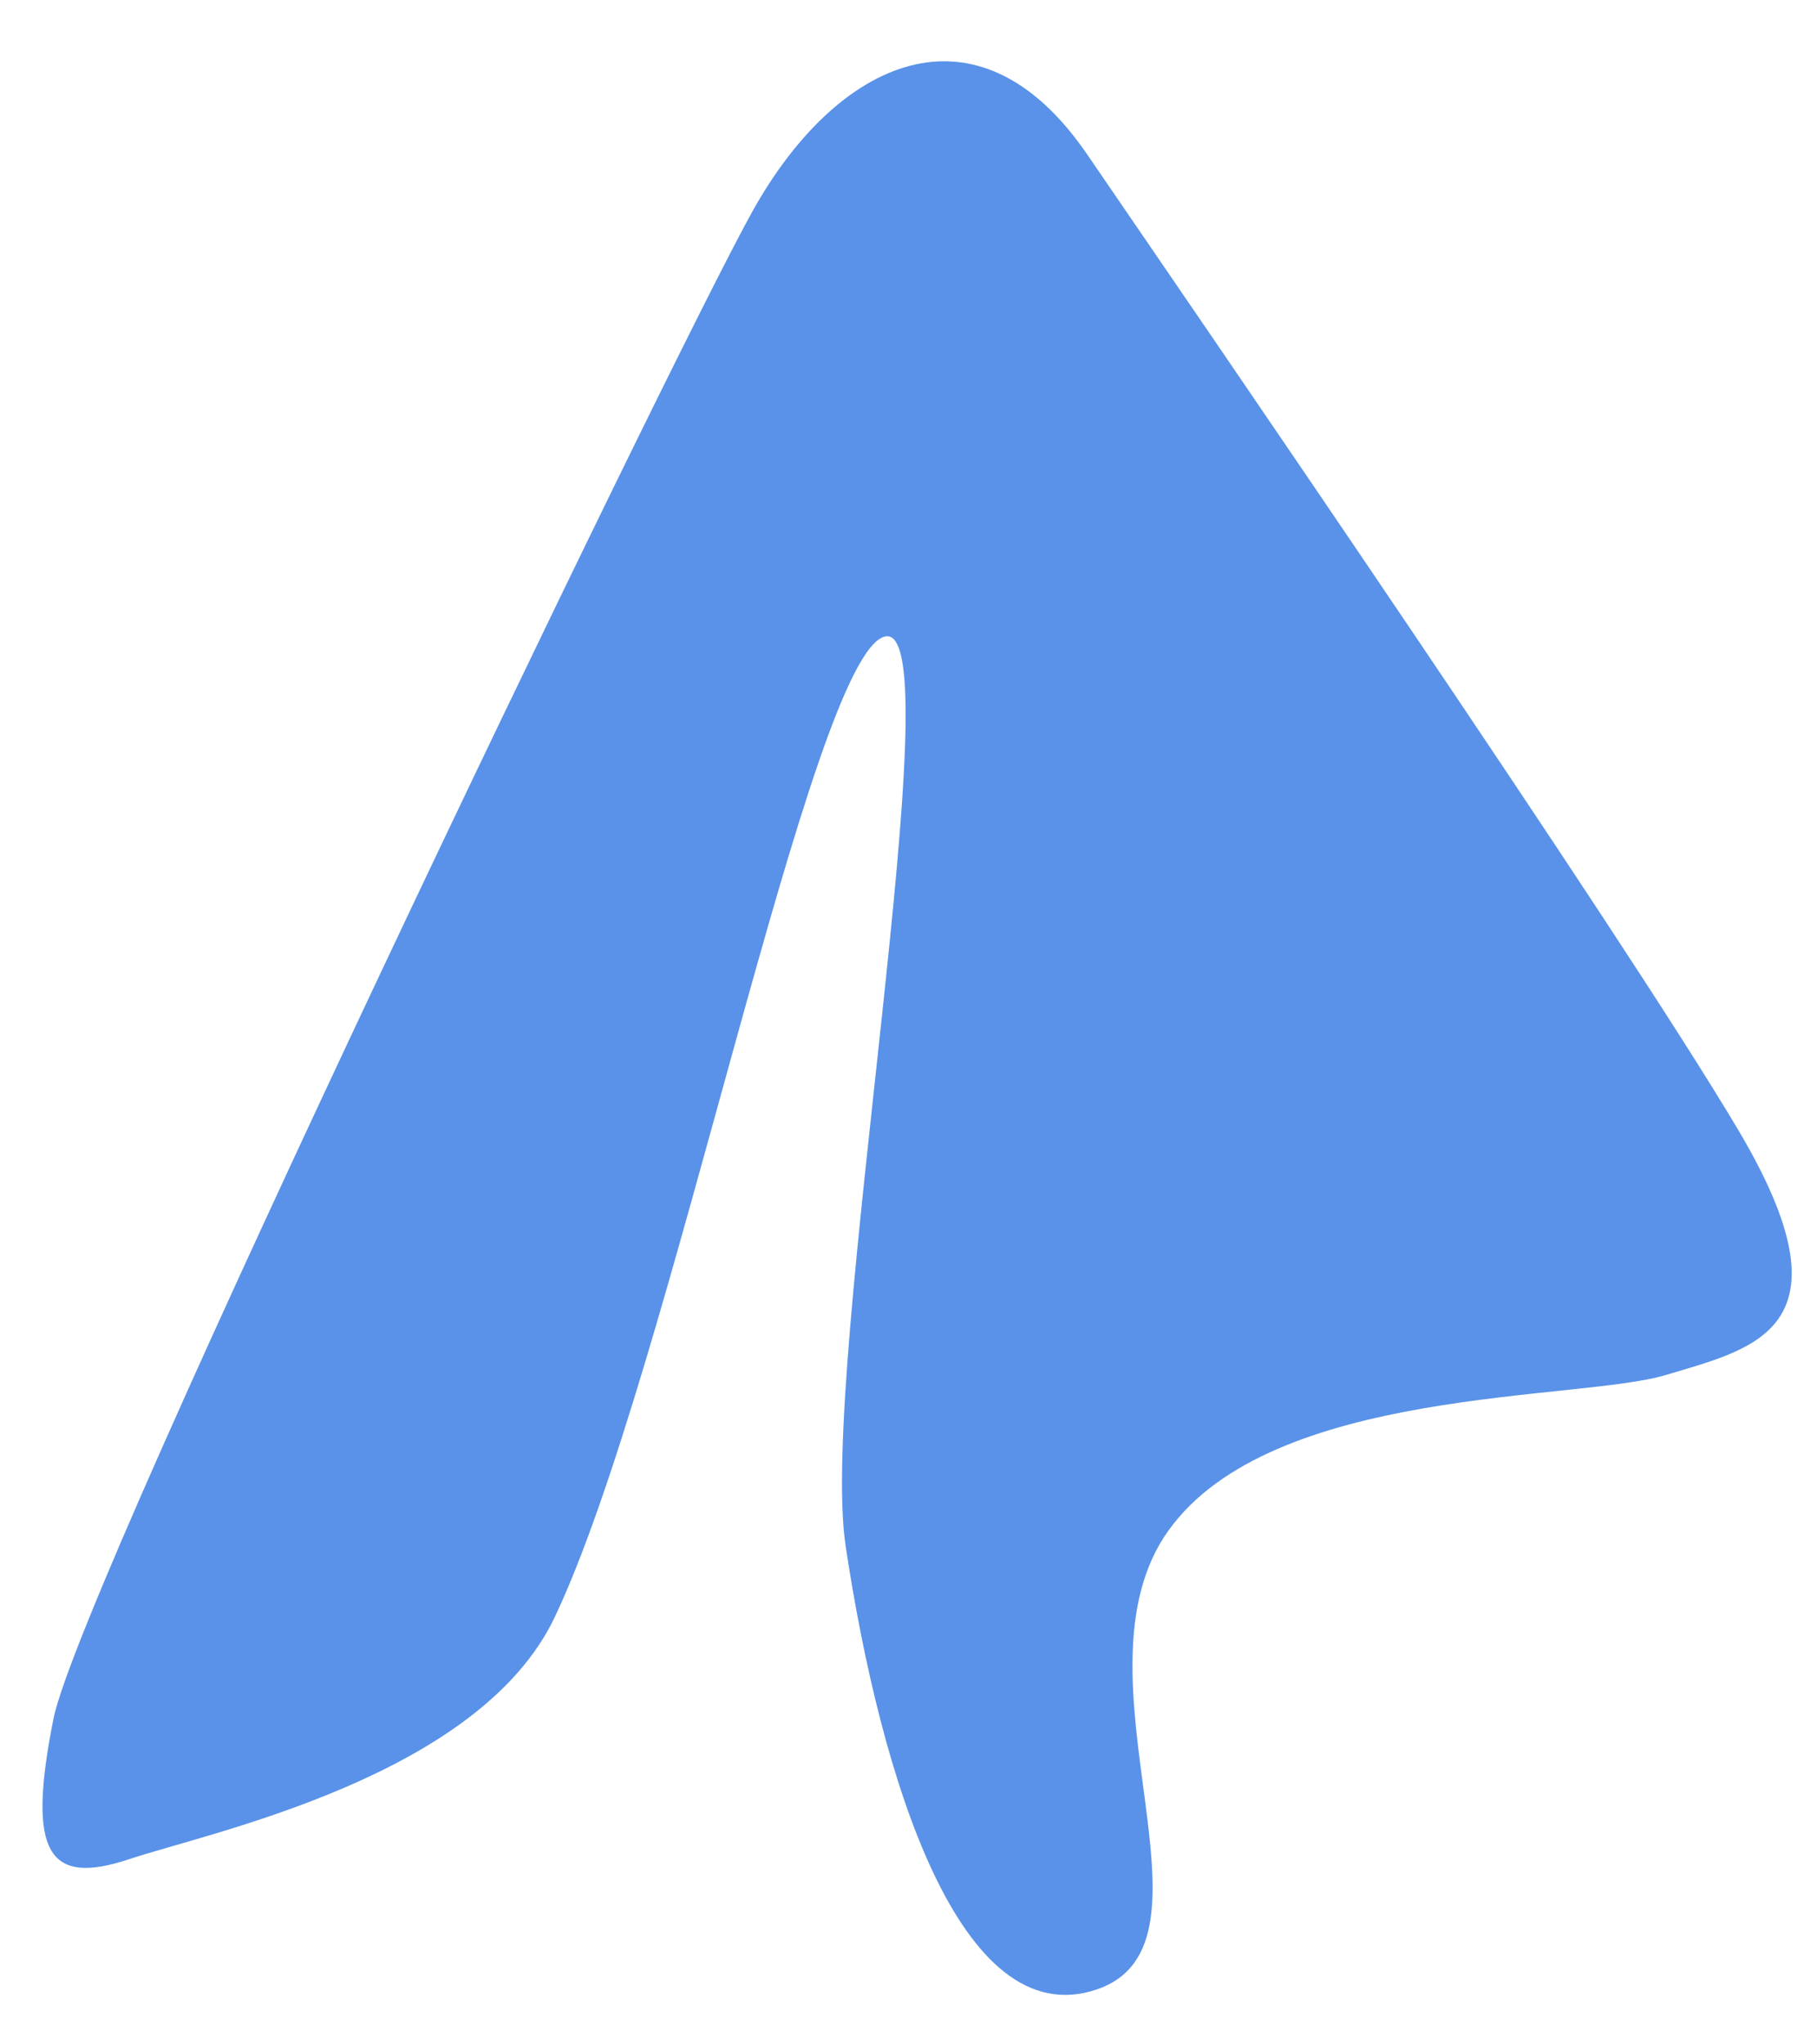 <svg width="24" height="27" viewBox="0 0 24 27" fill="none" xmlns="http://www.w3.org/2000/svg">
<path id="Vector" d="M11.169 20.414C11.629 23.476 12.677 26.878 14.48 26.277C16.282 25.676 14.064 22.131 15.432 20.216C16.801 18.301 20.852 18.509 22.009 18.158C23.166 17.808 24.521 17.556 22.963 14.929C21.405 12.301 15.811 4.16 14.359 2.038C12.907 -0.084 11.052 0.787 9.935 2.798C8.818 4.808 1.064 20.91 0.707 22.697C0.349 24.485 0.638 24.911 1.71 24.553C2.783 24.196 6.331 23.464 7.33 21.352C8.859 18.119 10.704 8.68 11.682 8.408C12.638 8.142 10.81 18.032 11.169 20.414Z" fill="#5992E8"/>
</svg>
